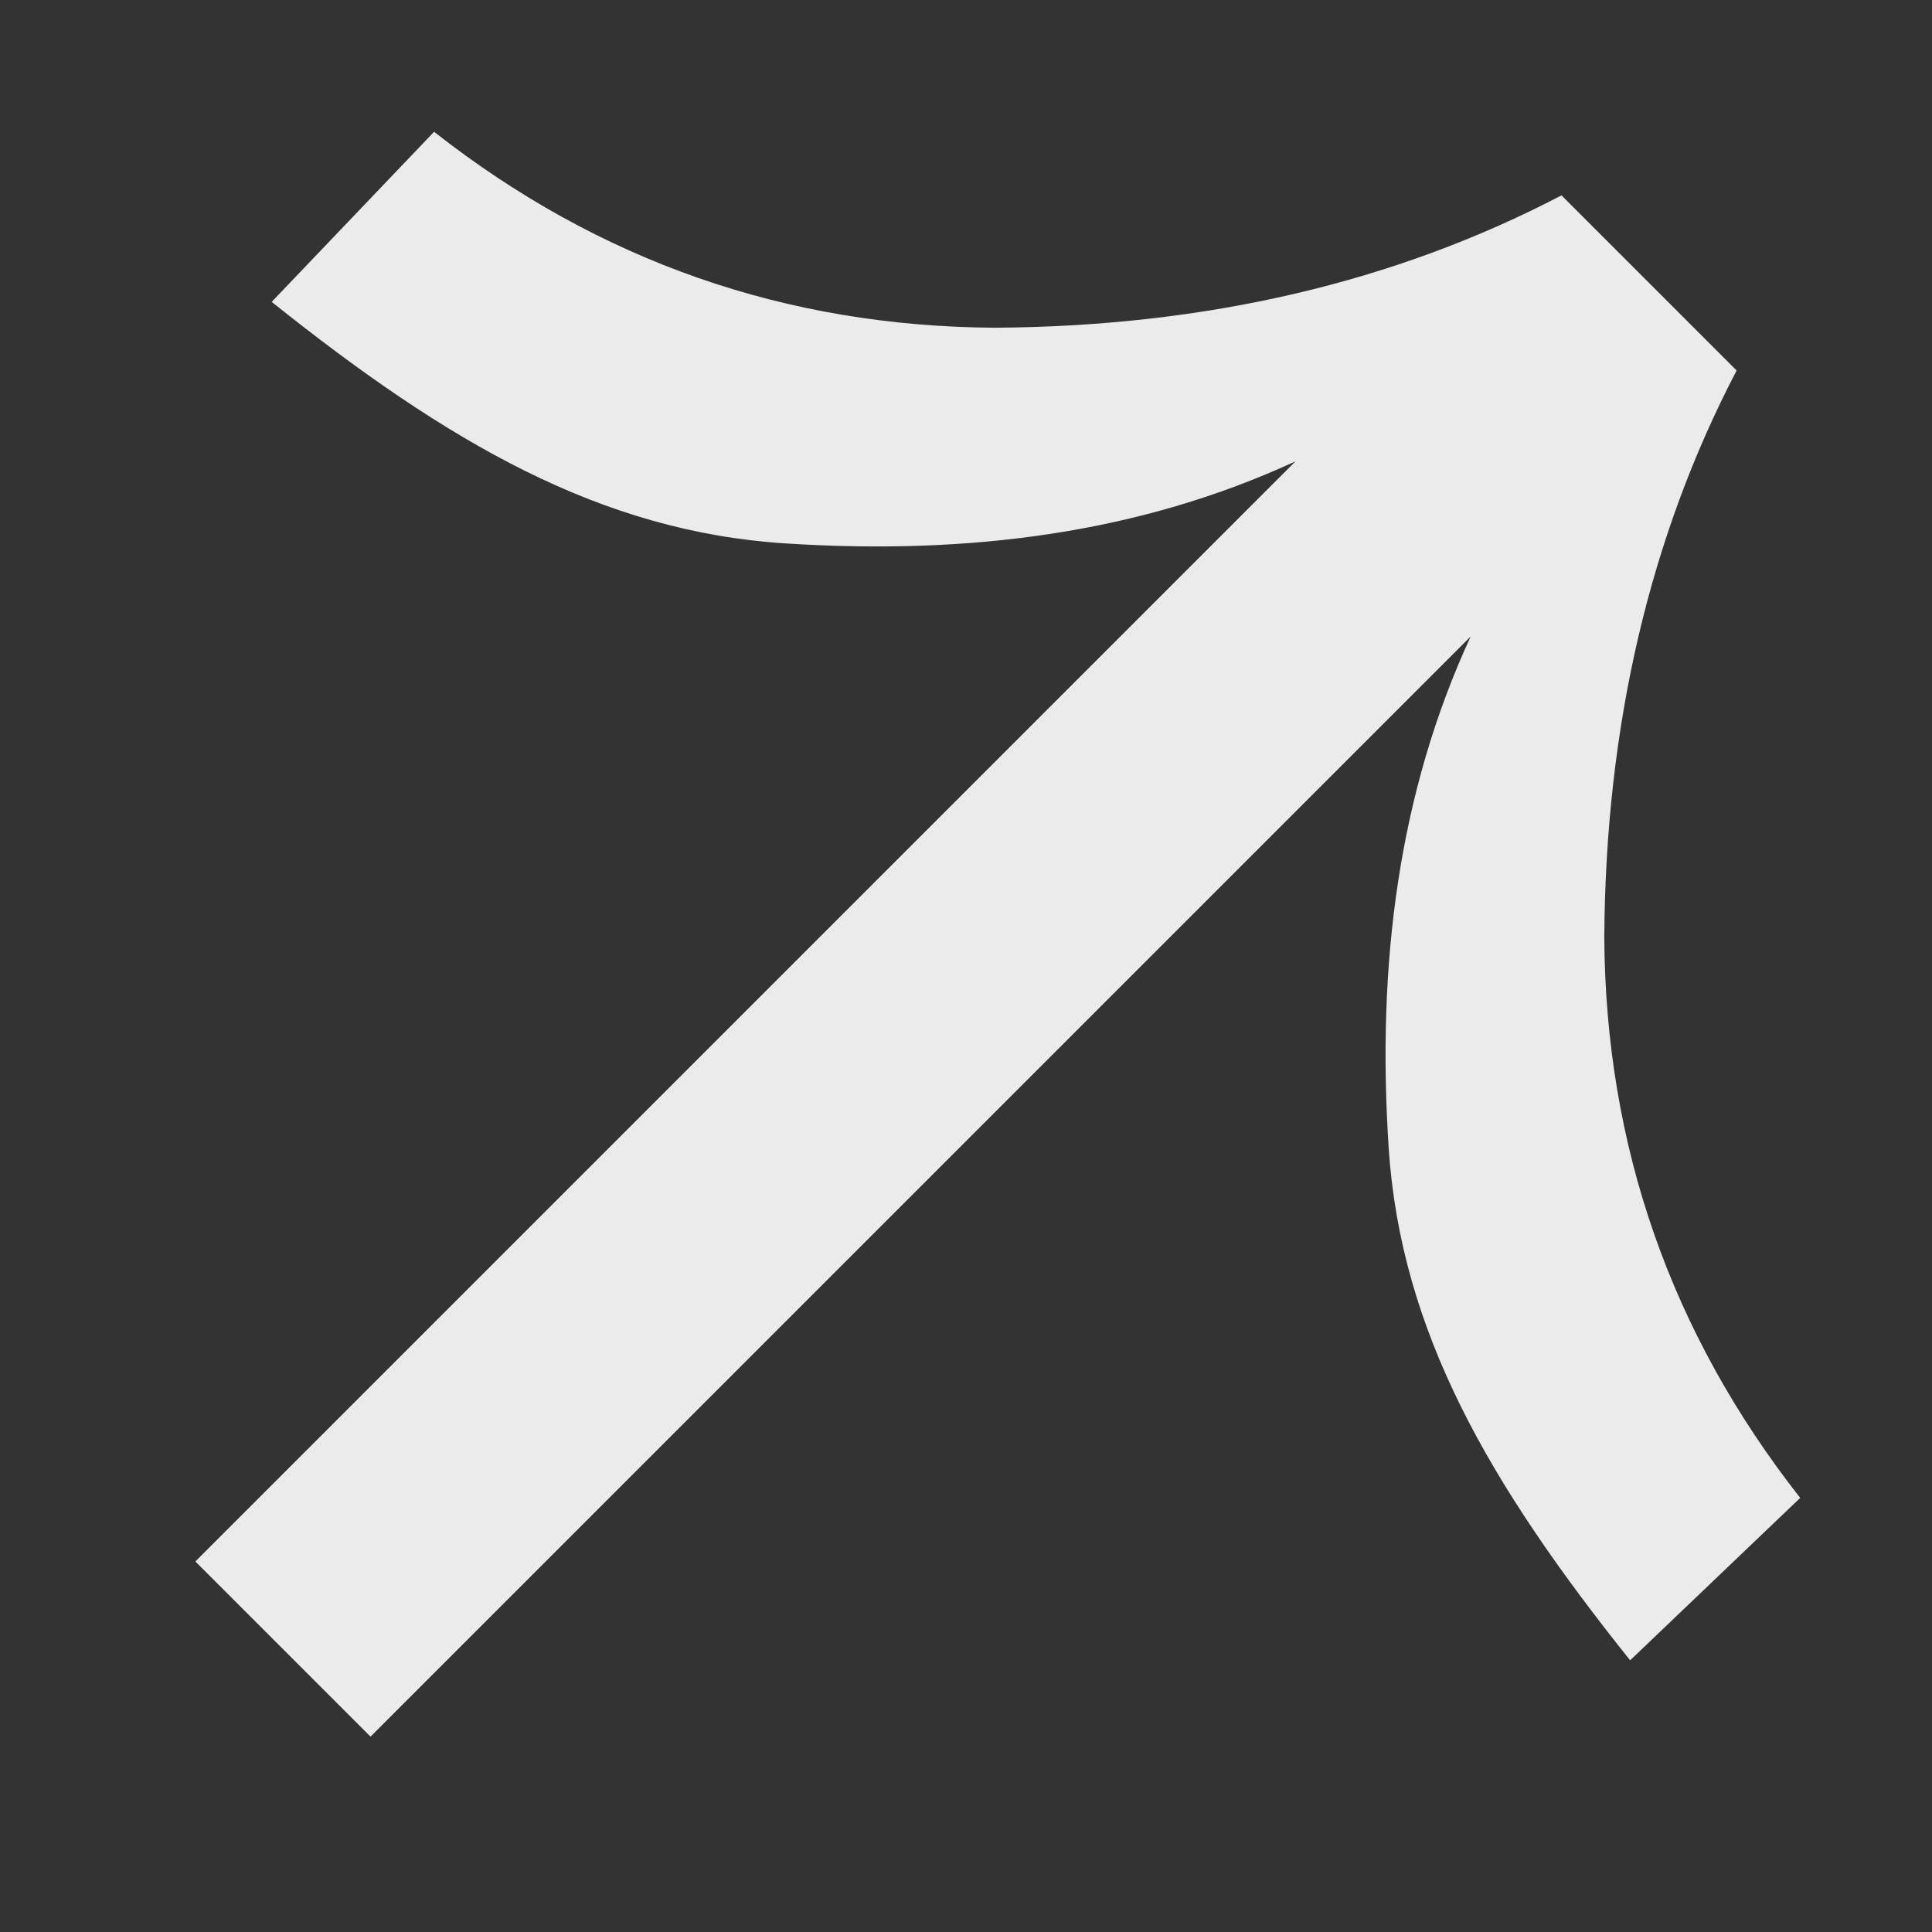<svg width="32" height="32" viewBox="0 0 32 32" fill="none" xmlns="http://www.w3.org/2000/svg">
<rect x="0" y="0" width="32" height="32" fill="#333333" stroke="none"/>
<g clip-path="url(#clip0_646_65)">
<path d="M6.137 28.764L3.236 25.863L21.458 7.641C18.874 8.833 16.051 9.198 13 9C9.949 8.802 7.424 7.337 4.5 5L7.19 2.183C9.92 4.326 13.016 5.408 16.477 5.428C19.979 5.407 23.108 4.676 25.863 3.236L28.764 6.137C27.324 8.892 26.593 12.021 26.572 15.524C26.592 18.984 27.674 22.08 29.817 24.81L27 27.5C24.663 24.576 23.198 22.051 23 19C22.802 15.949 23.167 13.126 24.359 10.542L6.137 28.764Z" fill="#EBEBEB"/>
</g>
<defs>
<clipPath id="clip0_646_65">
<rect width="32" height="32" fill="white"/>
</clipPath>
</defs>
</svg>
